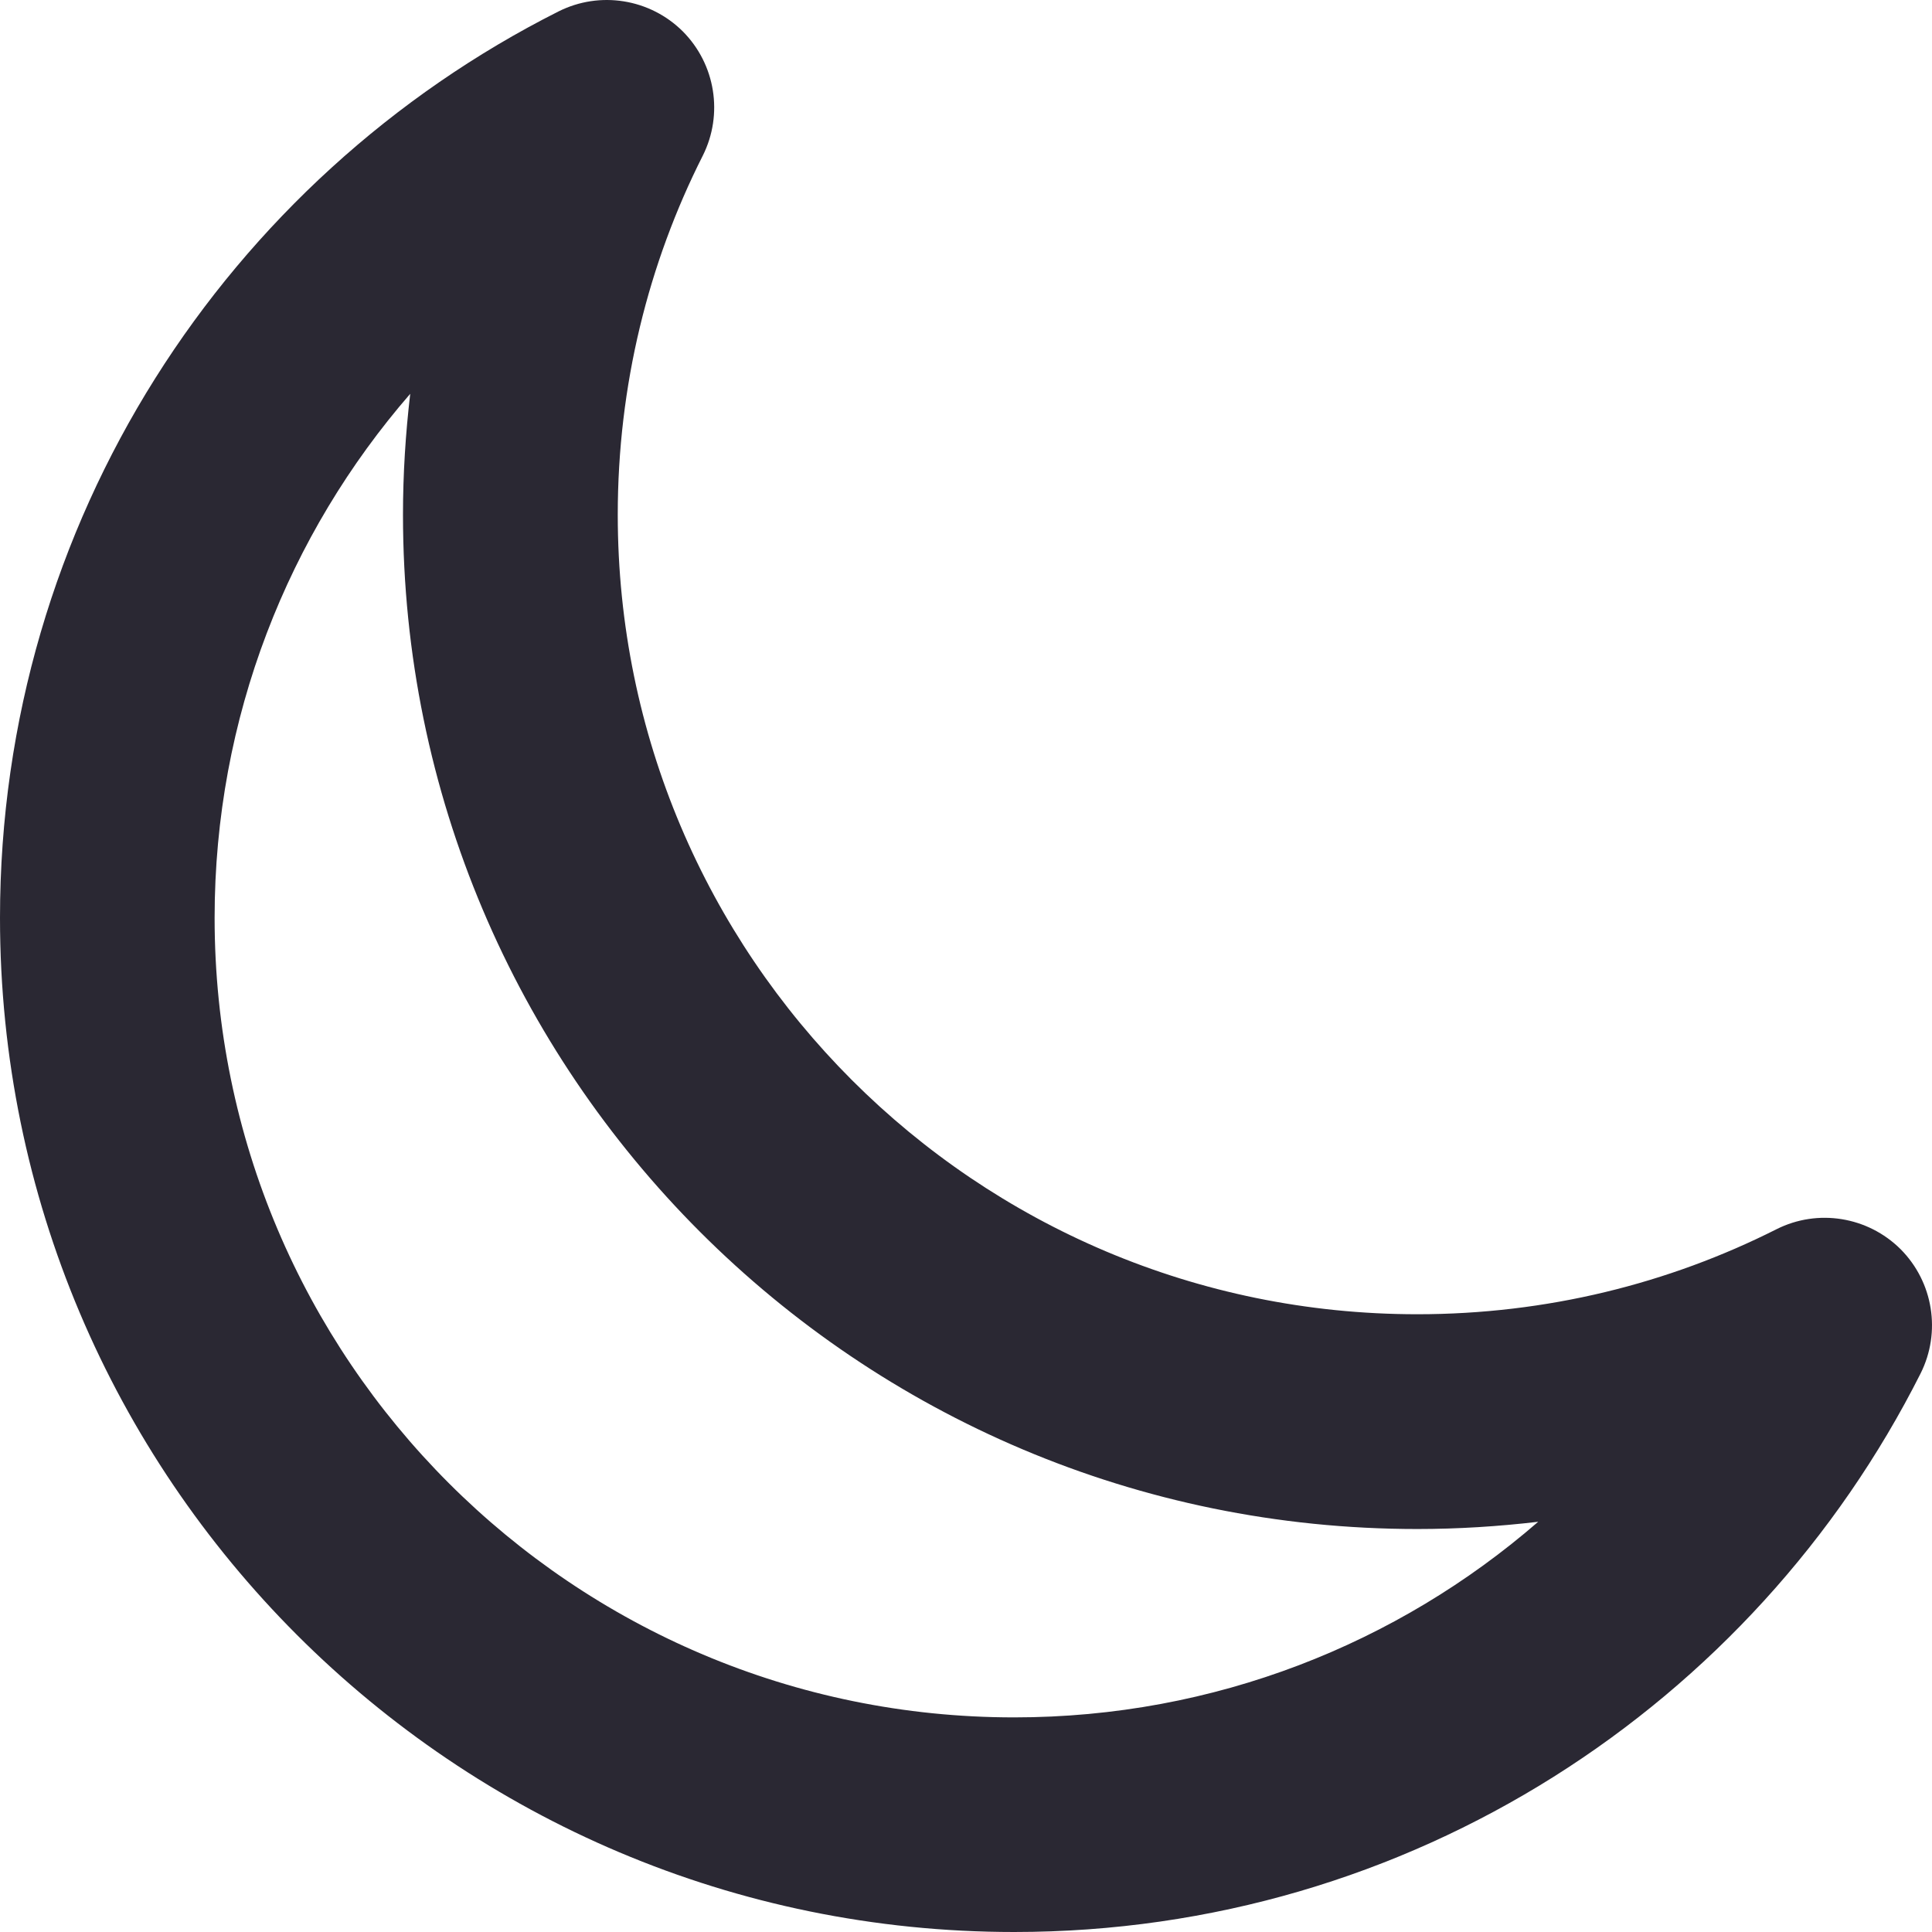 <svg width="12" height="12" viewBox="0 0 12 12" fill="none" xmlns="http://www.w3.org/2000/svg">
<path d="M4.241 0.195C4.444 0.399 4.494 0.71 4.365 0.967C4.027 1.636 3.837 2.394 3.837 3.197C3.837 5.94 6.06 8.163 8.803 8.163C9.606 8.163 10.364 7.973 11.034 7.635C11.29 7.506 11.601 7.556 11.805 7.759C12.008 7.963 12.058 8.274 11.929 8.531C10.893 10.587 8.762 12 6.299 12C2.82 12 0 9.18 0 5.701C0 3.238 1.413 1.107 3.469 0.071C3.726 -0.058 4.037 -0.008 4.241 0.195ZM2.548 2.446C1.791 3.318 1.333 4.456 1.333 5.701C1.333 8.443 3.557 10.667 6.299 10.667C7.544 10.667 8.682 10.209 9.554 9.452C9.307 9.481 9.057 9.497 8.803 9.497C5.324 9.497 2.503 6.676 2.503 3.197C2.503 2.943 2.519 2.693 2.548 2.446Z" fill="#2A2833"/>
</svg>

